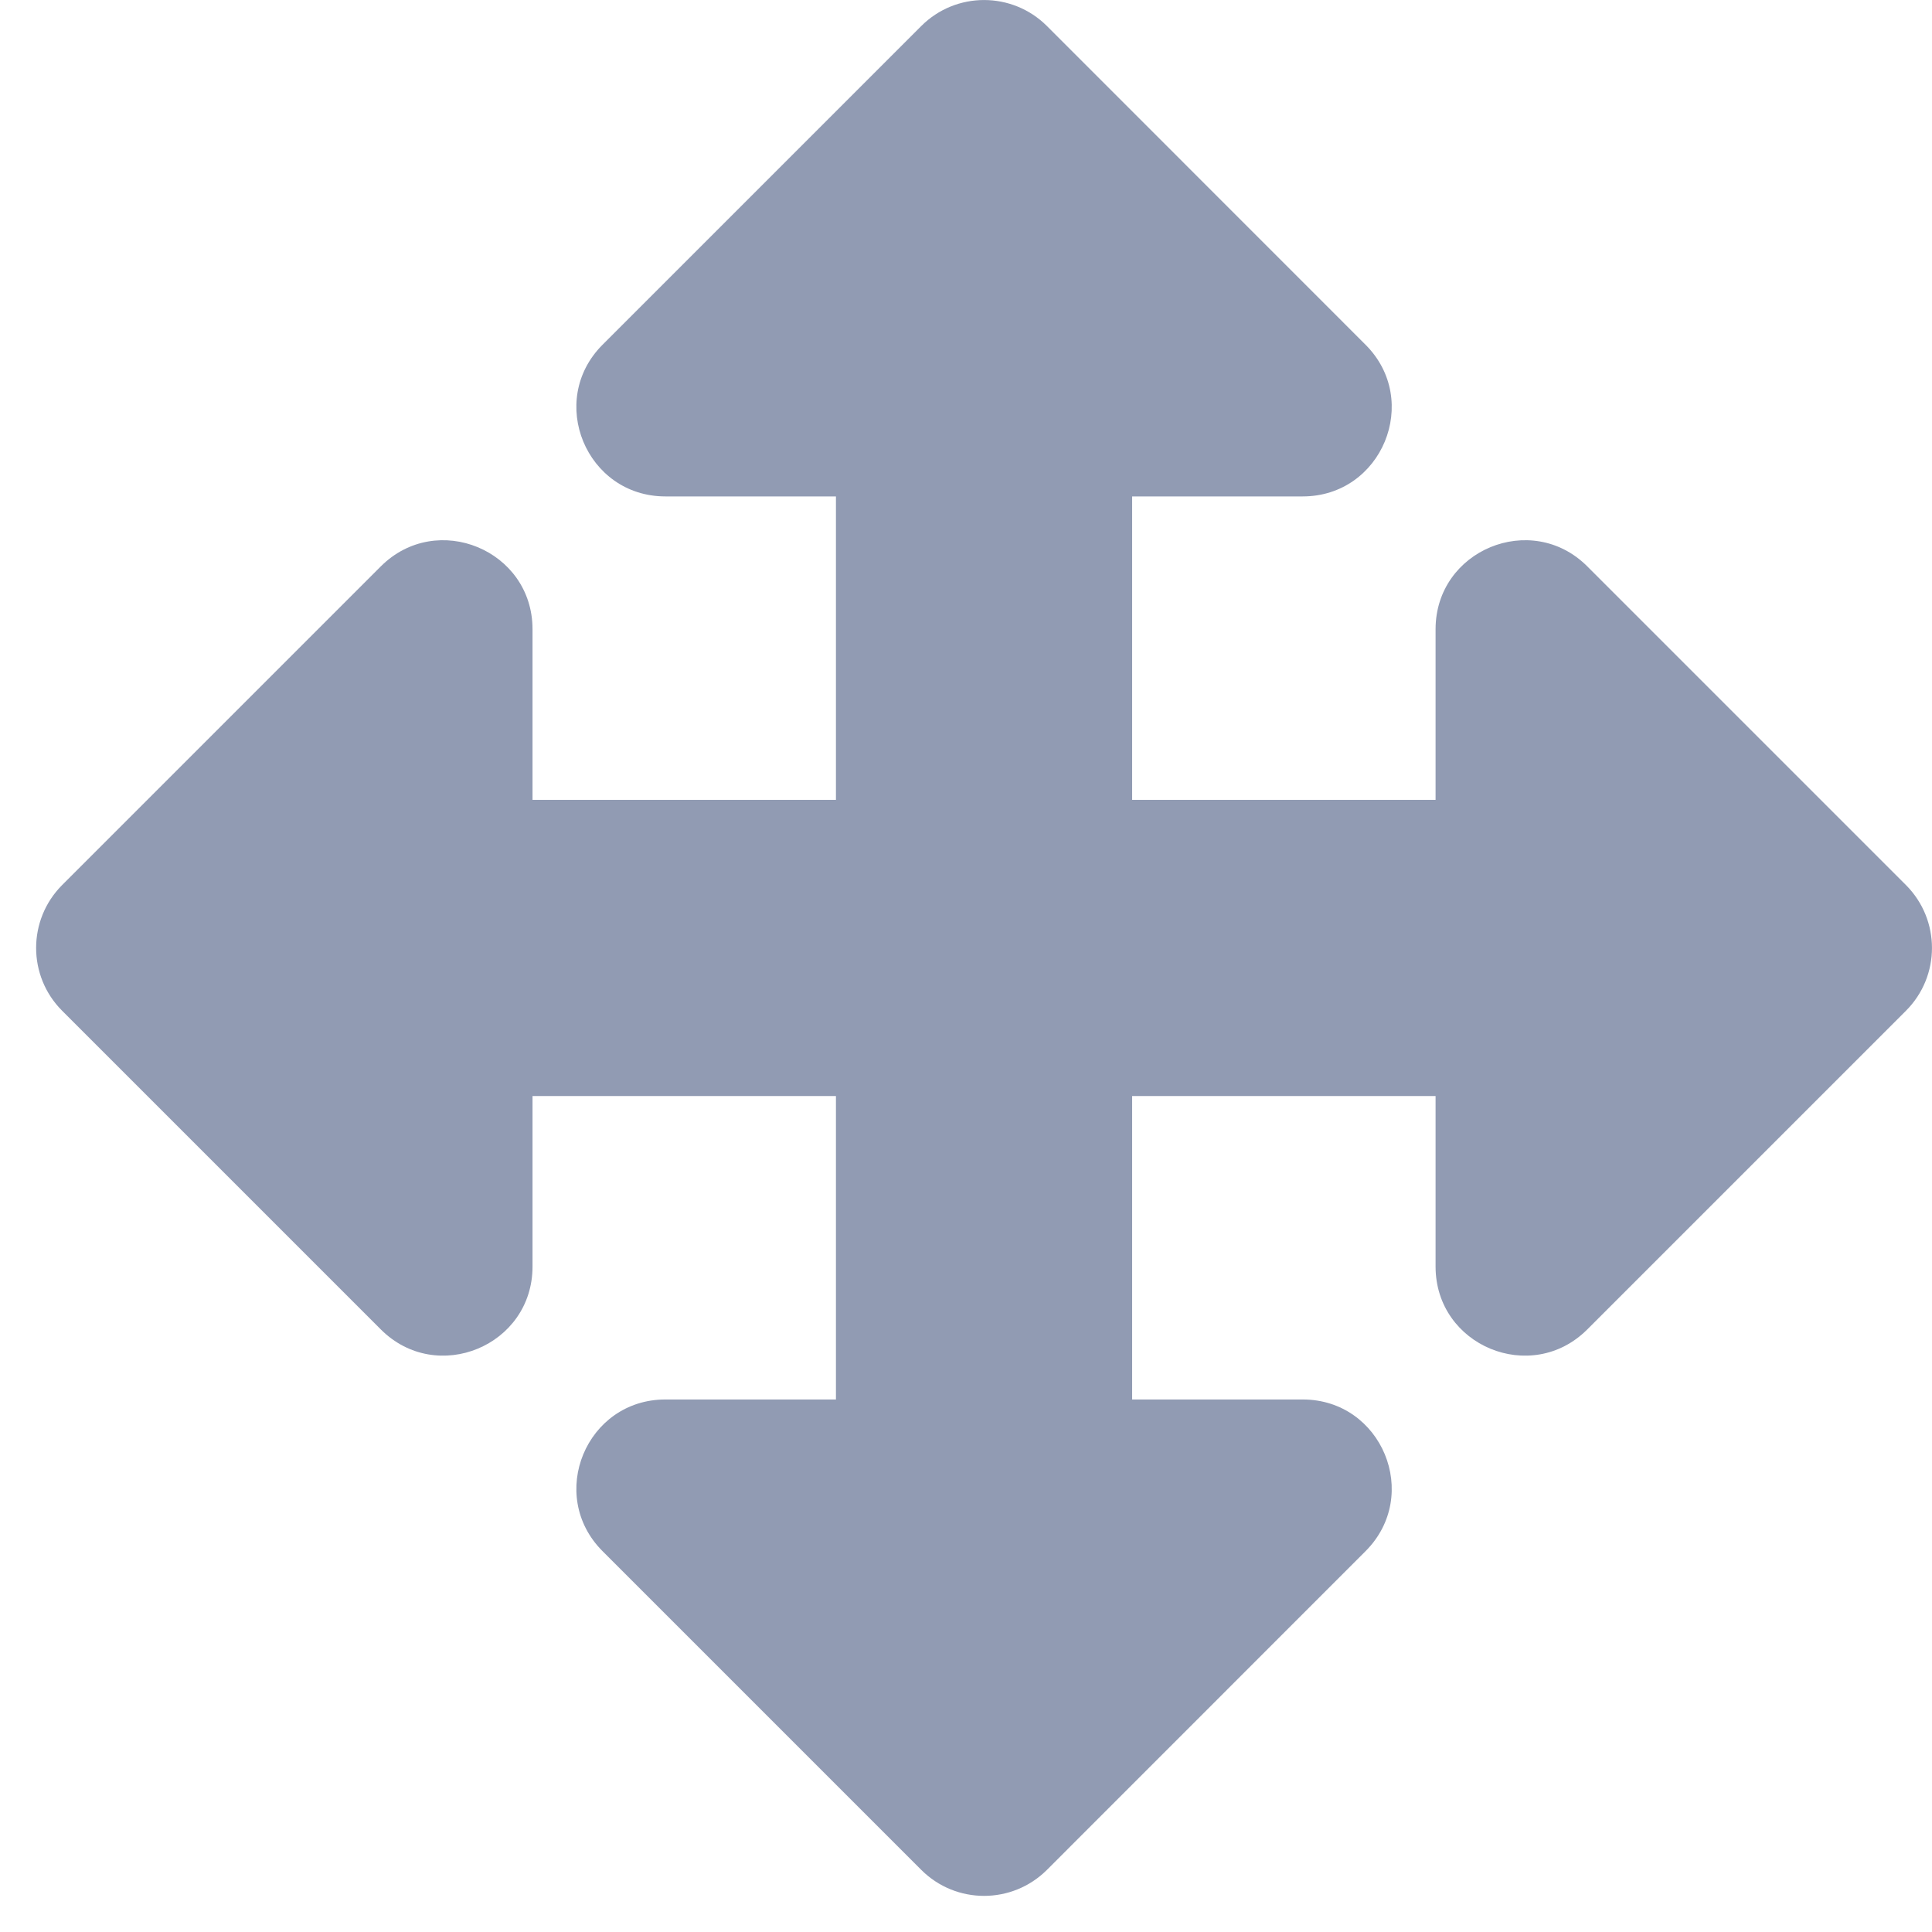 <svg width="19" height="19" viewBox="0 0 19 19" fill="none" xmlns="http://www.w3.org/2000/svg">
<path d="M14.118 6.188V7.866H5.237V6.188C5.237 5.41 4.296 5.02 3.745 5.57L0.611 8.704C0.27 9.046 0.27 9.599 0.611 9.94L3.745 13.074C4.296 13.625 5.237 13.235 5.237 12.456V10.779H14.118V12.456C14.118 13.235 15.059 13.625 15.61 13.074L18.744 9.94C19.085 9.599 19.085 9.046 18.744 8.704L15.61 5.57C15.06 5.02 14.118 5.41 14.118 6.188Z" fill="#919BB3"/>
<path d="M12.811 13.763H11.134V4.882H12.811C13.59 4.882 13.98 3.94 13.429 3.39L10.296 0.256C9.954 -0.085 9.401 -0.085 9.06 0.256L5.926 3.39C5.375 3.94 5.765 4.882 6.544 4.882H8.221V13.763H6.544C5.765 13.763 5.375 14.704 5.926 15.255L9.06 18.389C9.401 18.73 9.954 18.73 10.296 18.389L13.429 15.255C13.98 14.704 13.59 13.763 12.811 13.763Z" fill="#919BB3"/>
</svg>
